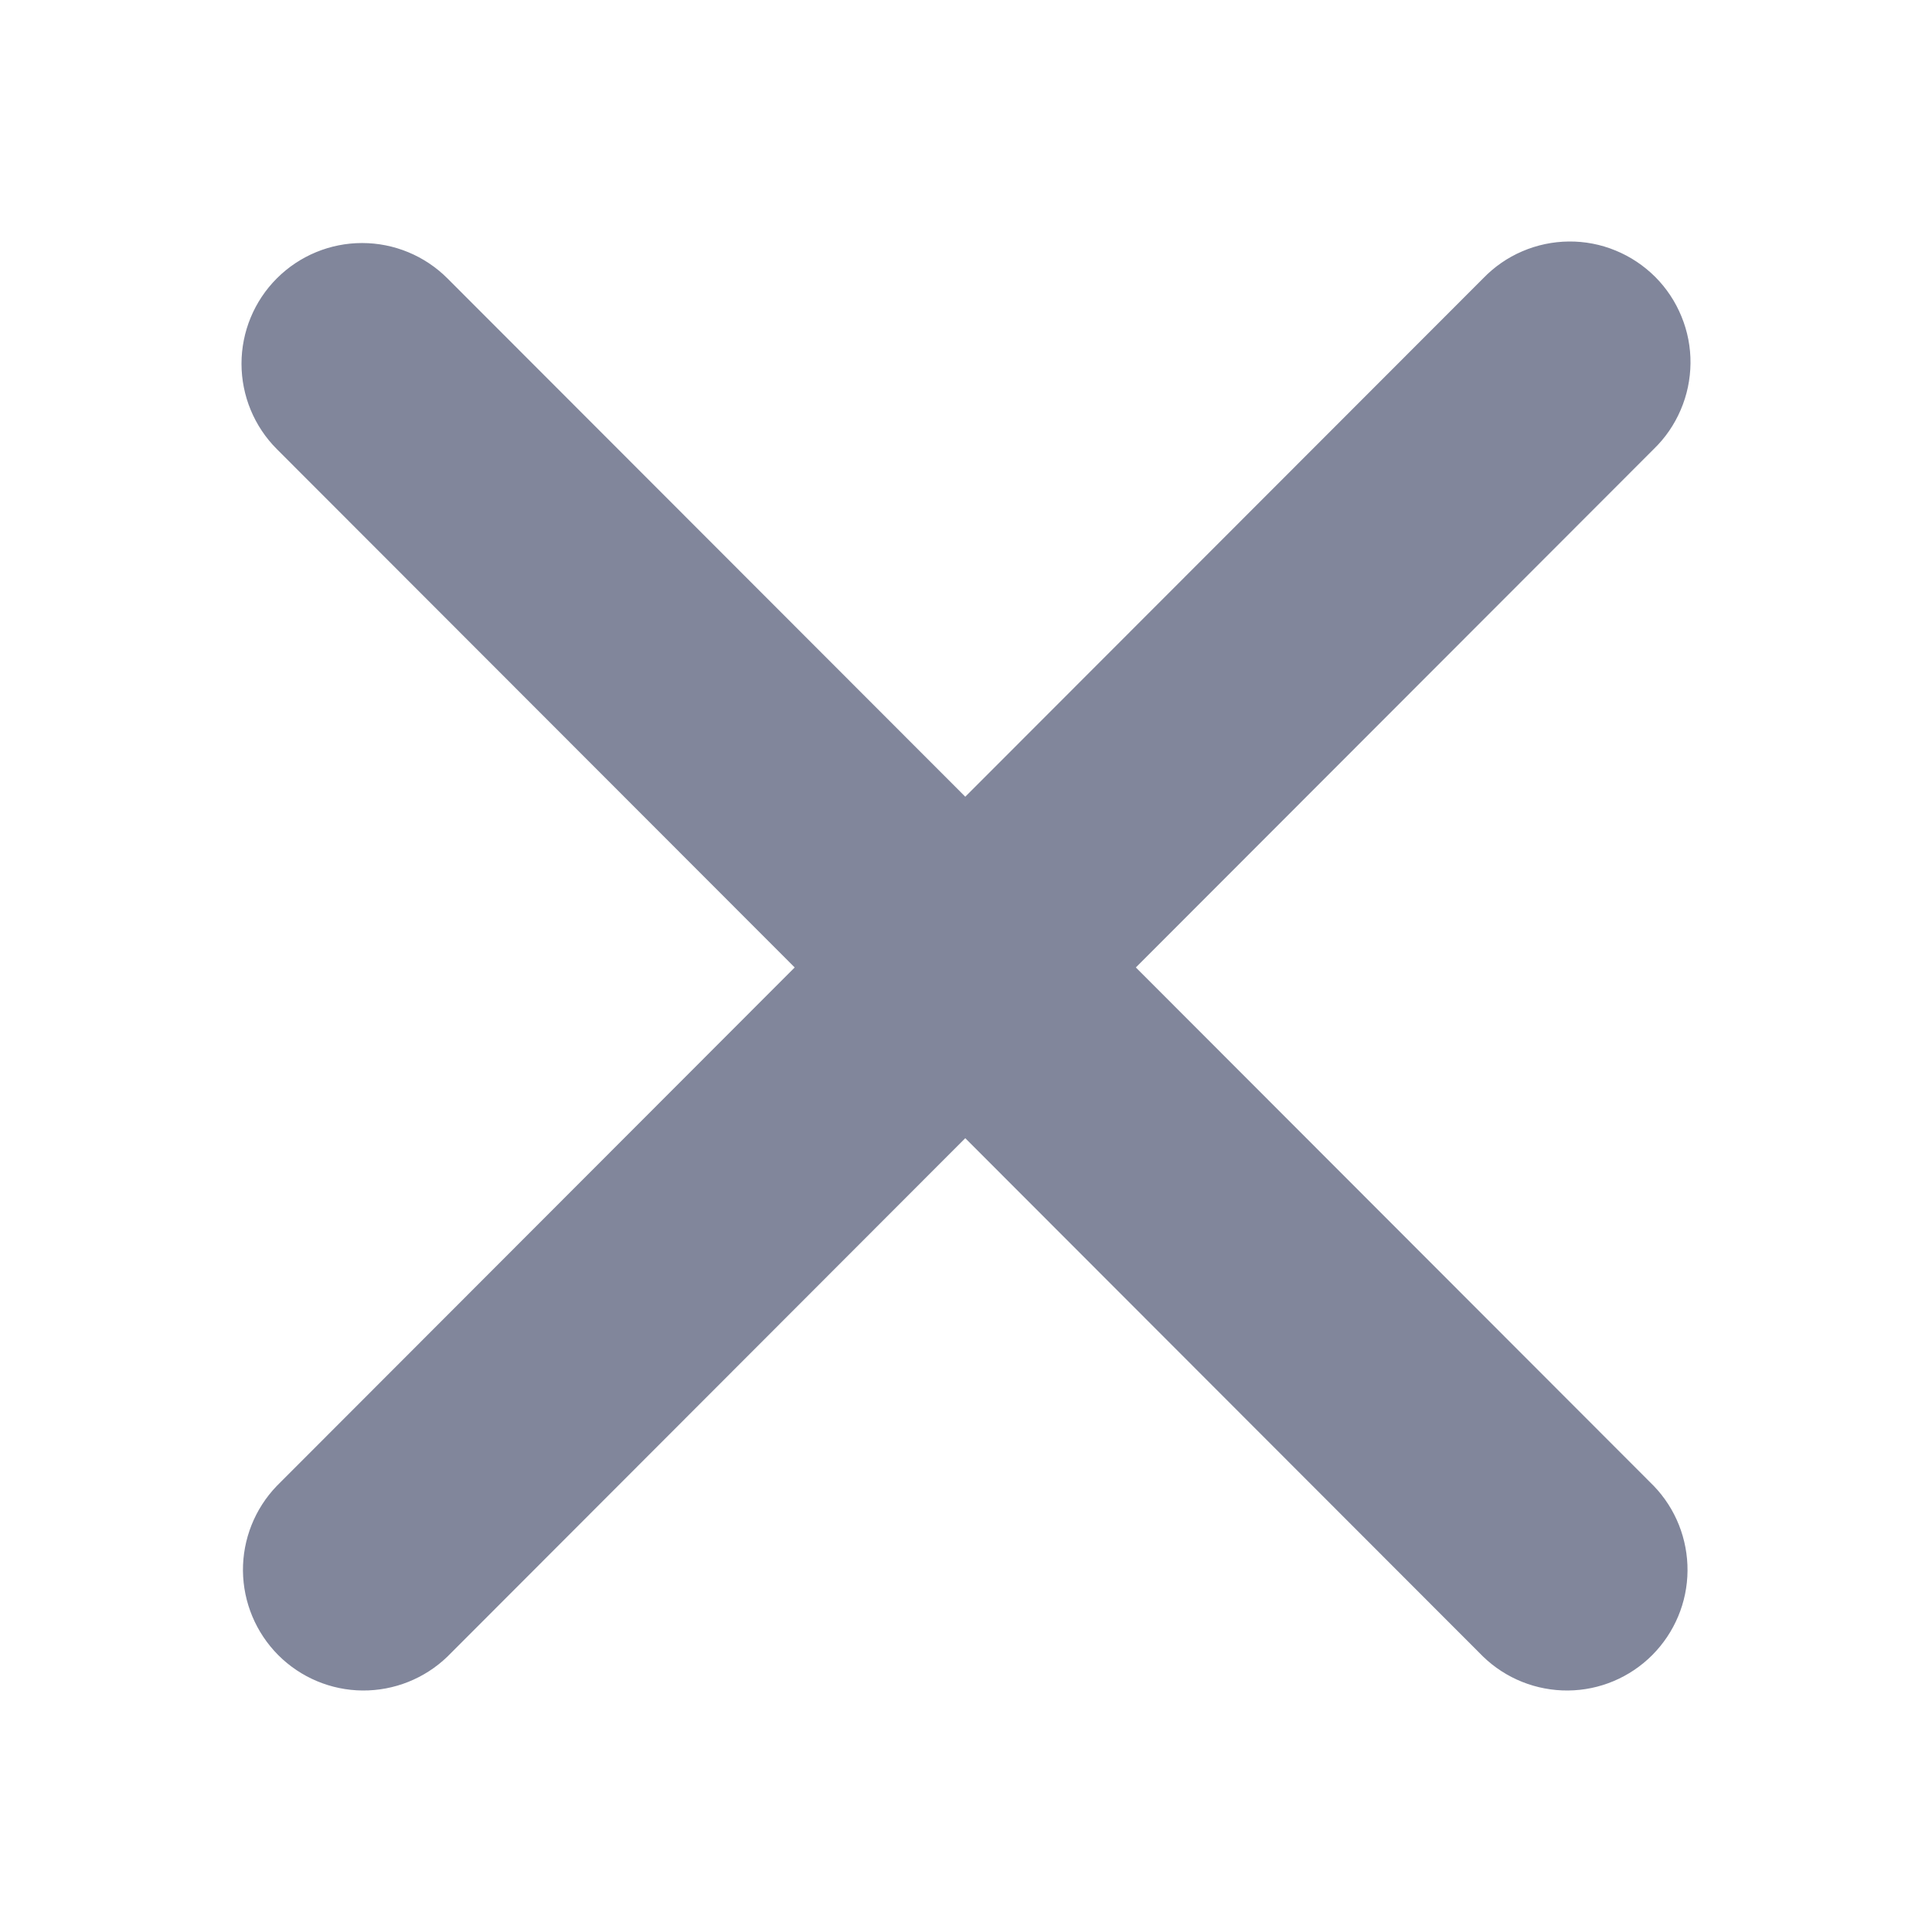 <svg width="24" height="24" viewBox="0 0 24 24" fill="none" xmlns="http://www.w3.org/2000/svg">
<path fill-rule="evenodd" clip-rule="evenodd" d="M3.439 3.458C3.72 3.177 4.101 3.019 4.498 3.019C4.896 3.019 5.277 3.177 5.558 3.458L11.991 9.897L18.424 3.458C18.562 3.315 18.727 3.2 18.91 3.122C19.093 3.043 19.29 3.002 19.488 3C19.688 2.998 19.885 3.036 20.069 3.112C20.253 3.187 20.42 3.299 20.561 3.439C20.702 3.58 20.813 3.748 20.888 3.932C20.964 4.116 21.002 4.314 21 4.513C20.998 4.712 20.957 4.909 20.878 5.092C20.8 5.275 20.686 5.441 20.543 5.579L14.11 12.018L20.543 18.458C20.816 18.741 20.966 19.12 20.963 19.513C20.96 19.906 20.802 20.282 20.524 20.561C20.246 20.839 19.871 20.997 19.478 21C19.085 21.003 18.706 20.852 18.424 20.579L11.991 14.139L5.558 20.579C5.275 20.852 4.896 21.003 4.504 21C4.111 20.997 3.735 20.839 3.457 20.561C3.179 20.282 3.022 19.906 3.018 19.513C3.015 19.12 3.166 18.741 3.439 18.458L9.872 12.018L3.439 5.579C3.158 5.298 3 4.916 3 4.518C3 4.121 3.158 3.739 3.439 3.458Z" fill="#81869B"/>
</svg>
